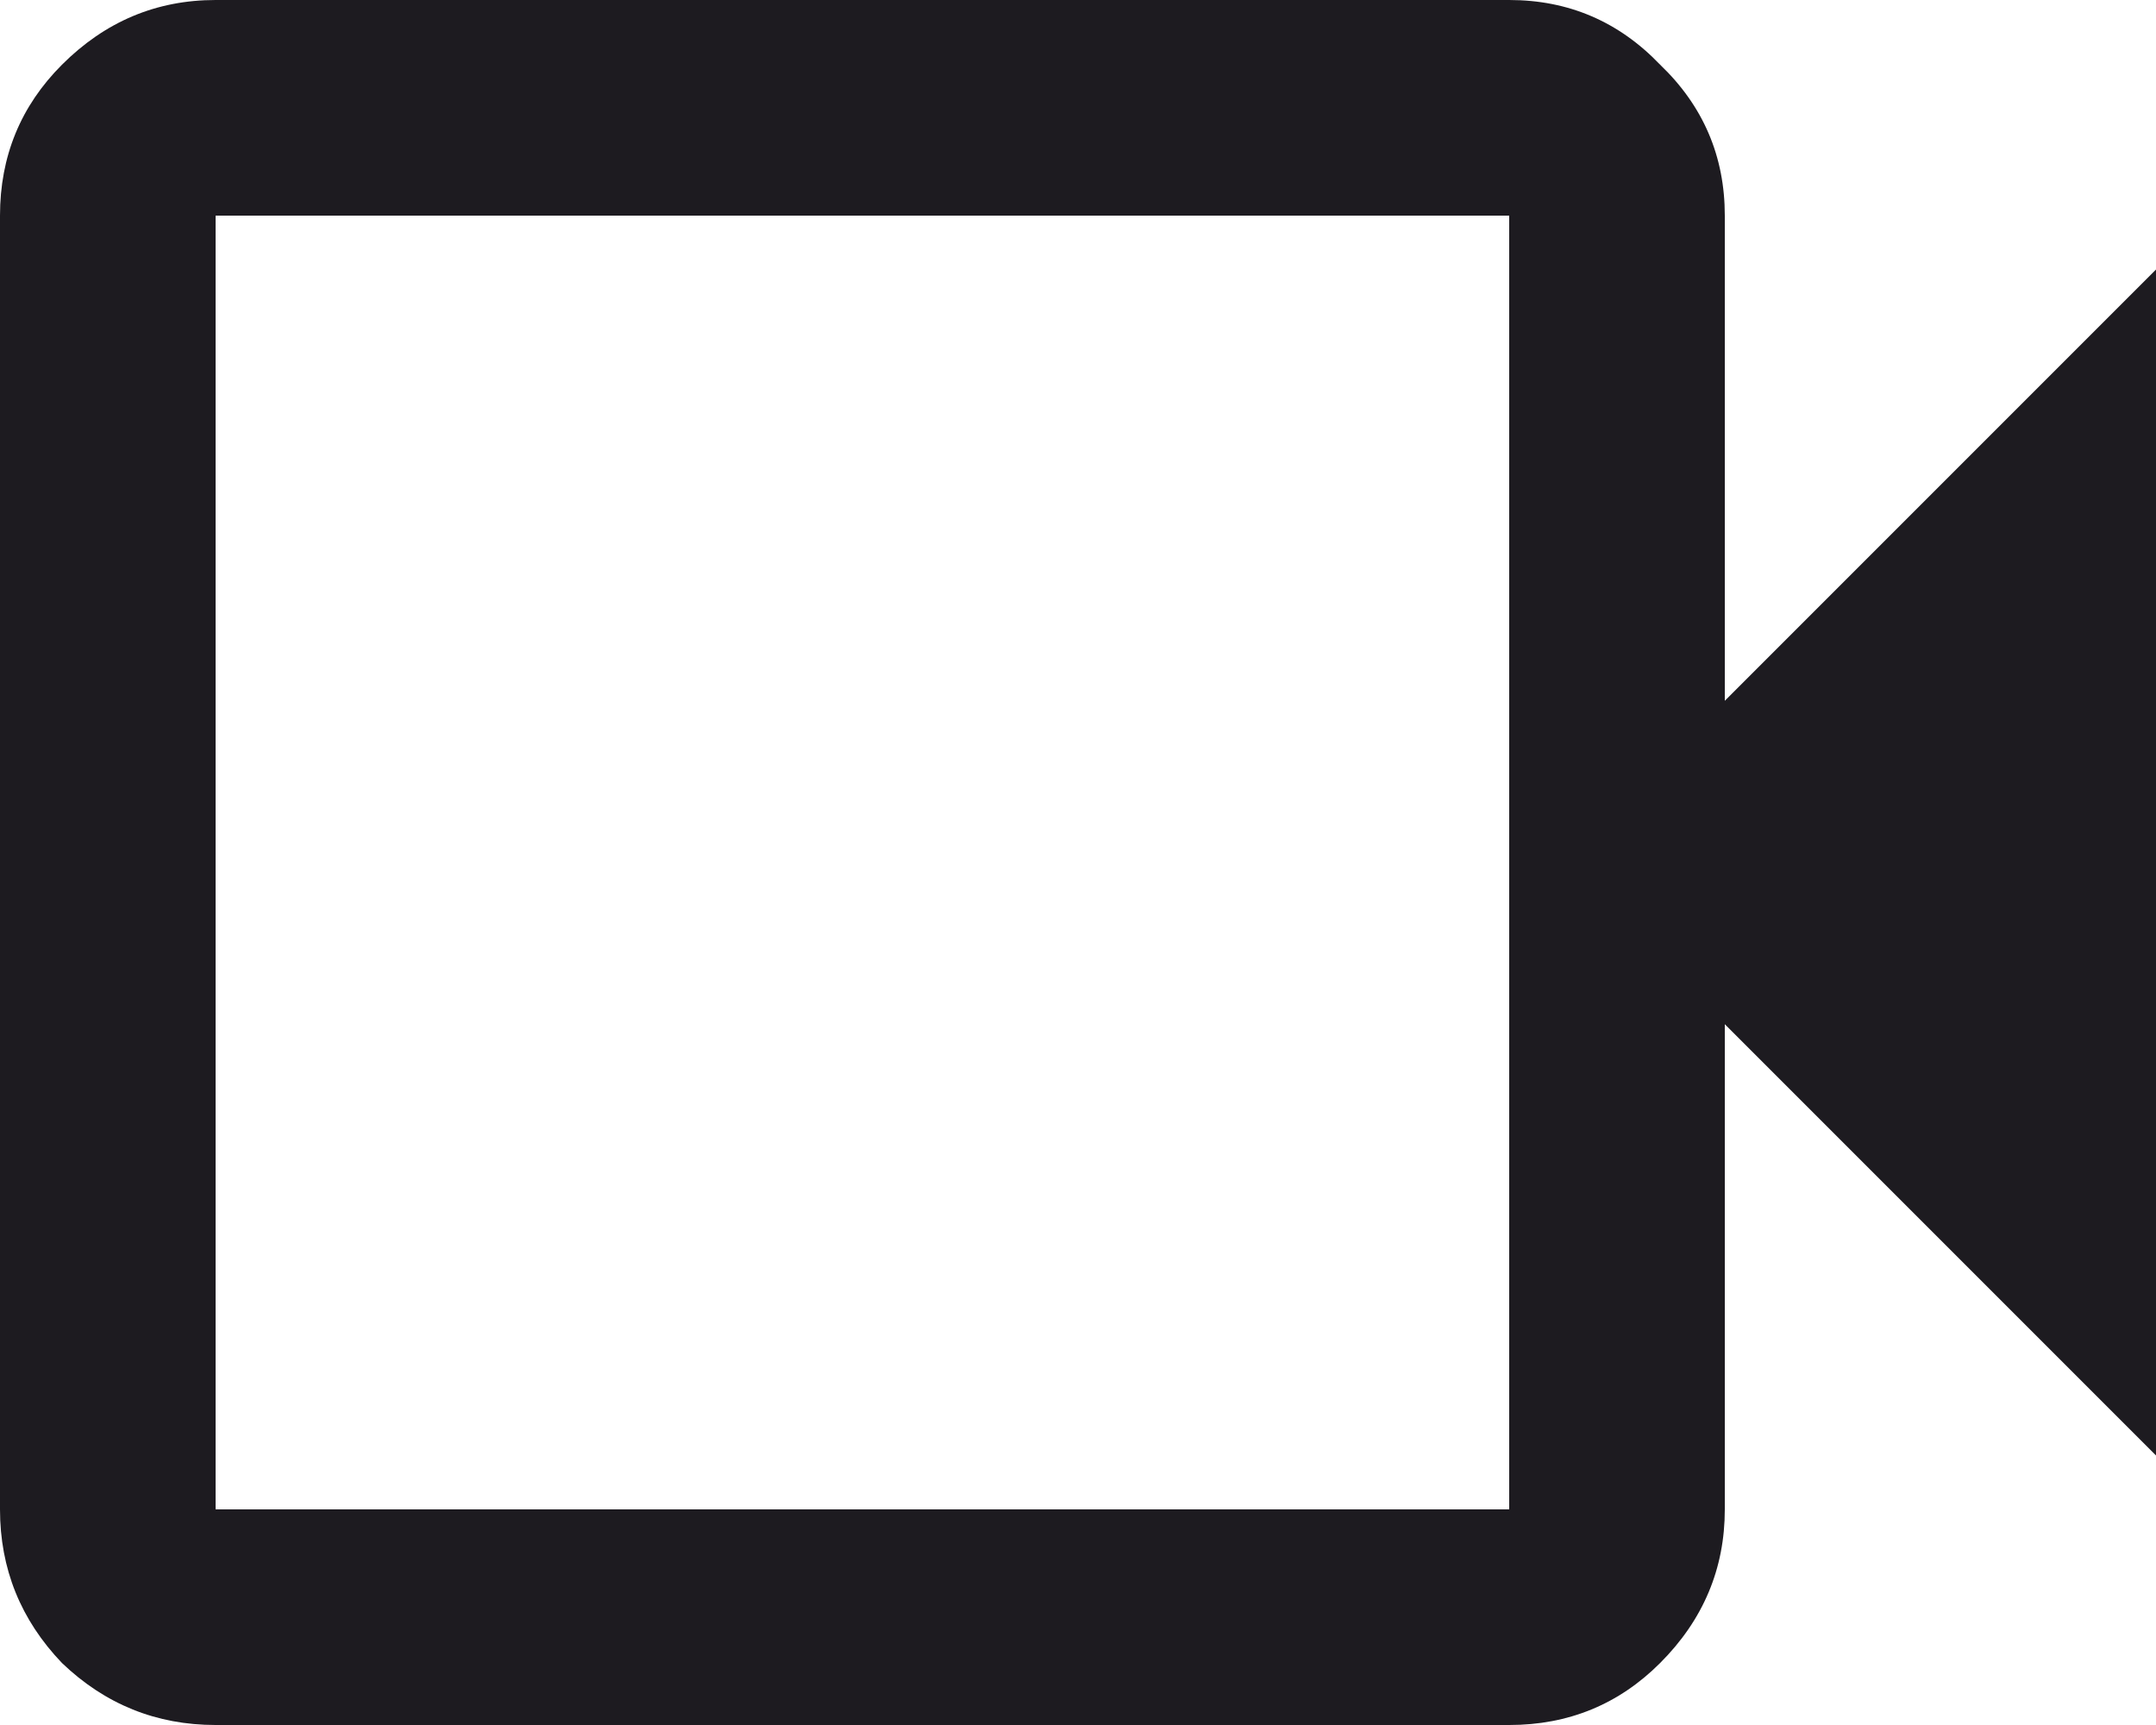 <svg width="20" height="16" viewBox="0 0 20 16" fill="none" xmlns="http://www.w3.org/2000/svg">
<path d="M2 16C1.45 16 0.975 15.808 0.575 15.425C0.192 15.025 0 14.55 0 14V2C0 1.45 0.192 0.983 0.575 0.6C0.975 0.2 1.45 0 2 0H14C14.55 0 15.017 0.2 15.4 0.6C15.8 0.983 16 1.45 16 2V6.5L20 2.5V13.5L16 9.5V14C16 14.55 15.8 15.025 15.4 15.425C15.017 15.808 14.55 16 14 16H2ZM2 14H14V2H2V14ZM2 14V2V14Z" fill="#1D1B20"/>
</svg>

